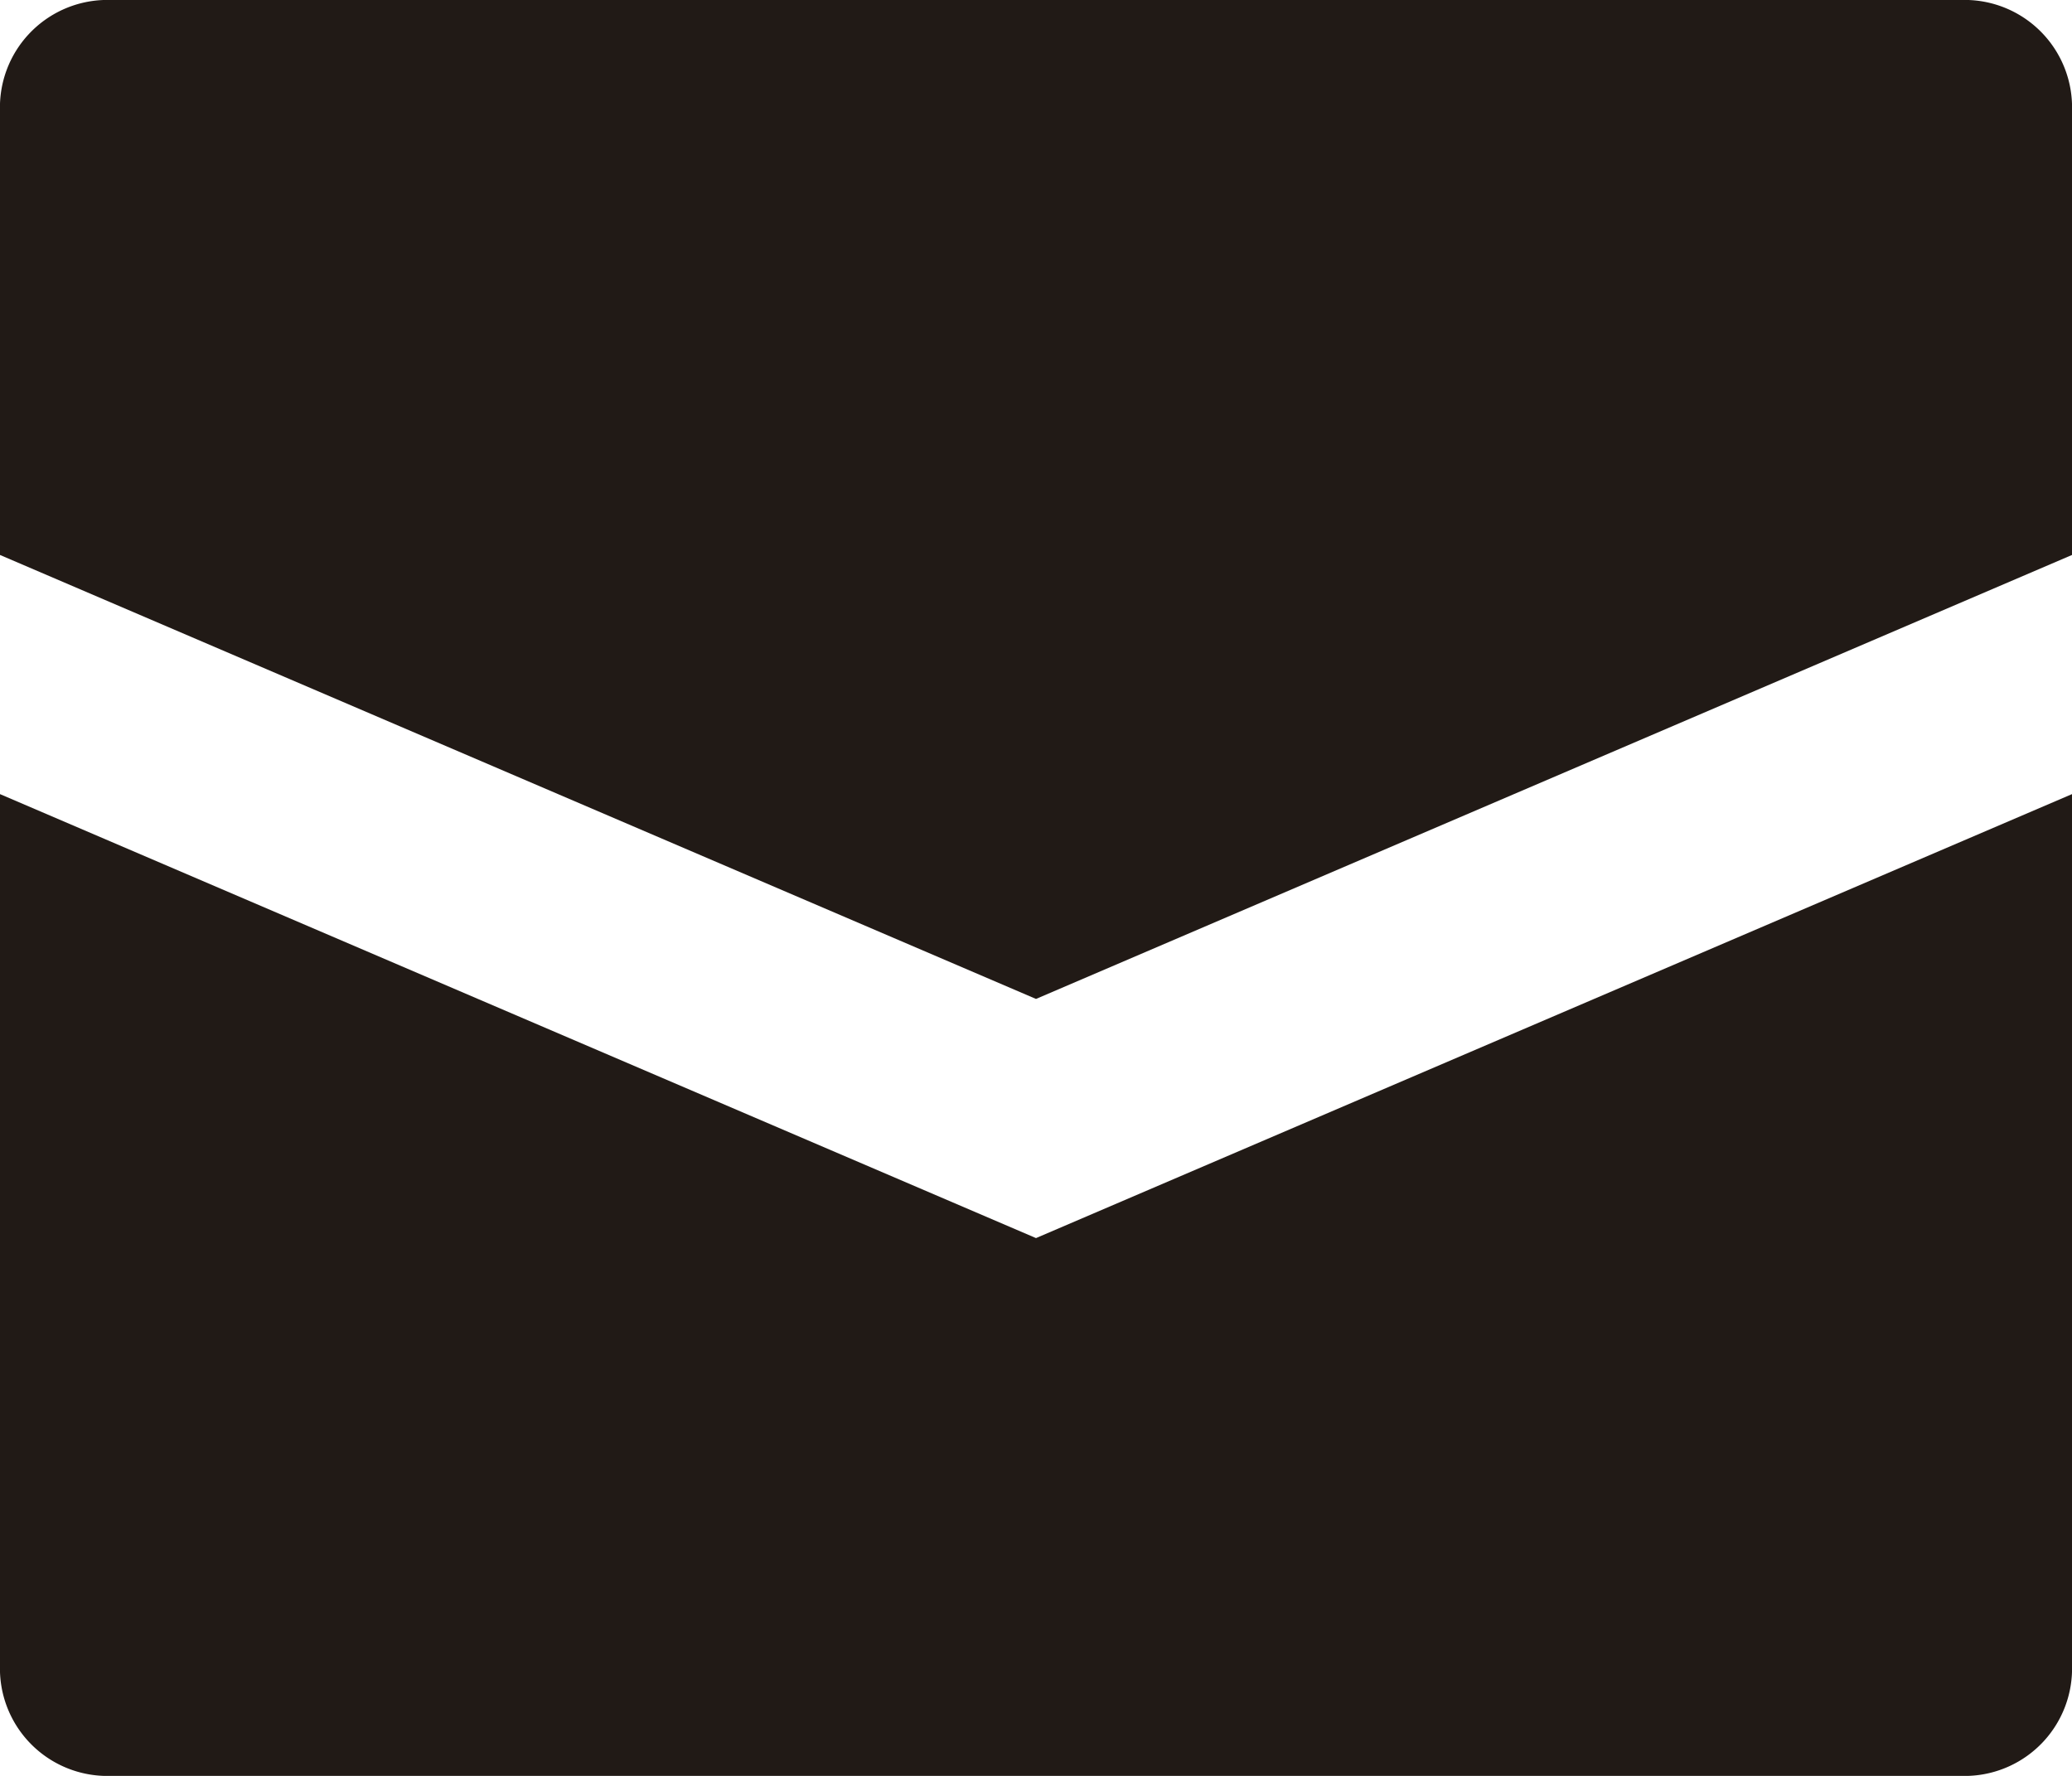 <svg xmlns="http://www.w3.org/2000/svg" width="14" height="12" viewBox="0 0 14 12">
  <path id="email" d="M16,4.75v3l-7,3-7-3v-3A.726.726,0,0,1,2.7,4H15.3A.726.726,0,0,1,16,4.75ZM2,9.366V15.25a.726.726,0,0,0,.7.75H15.3a.726.726,0,0,0,.7-.75V9.366l-7,3Z" transform="translate(-2 -4)" fill="#211a16"/>
</svg>
